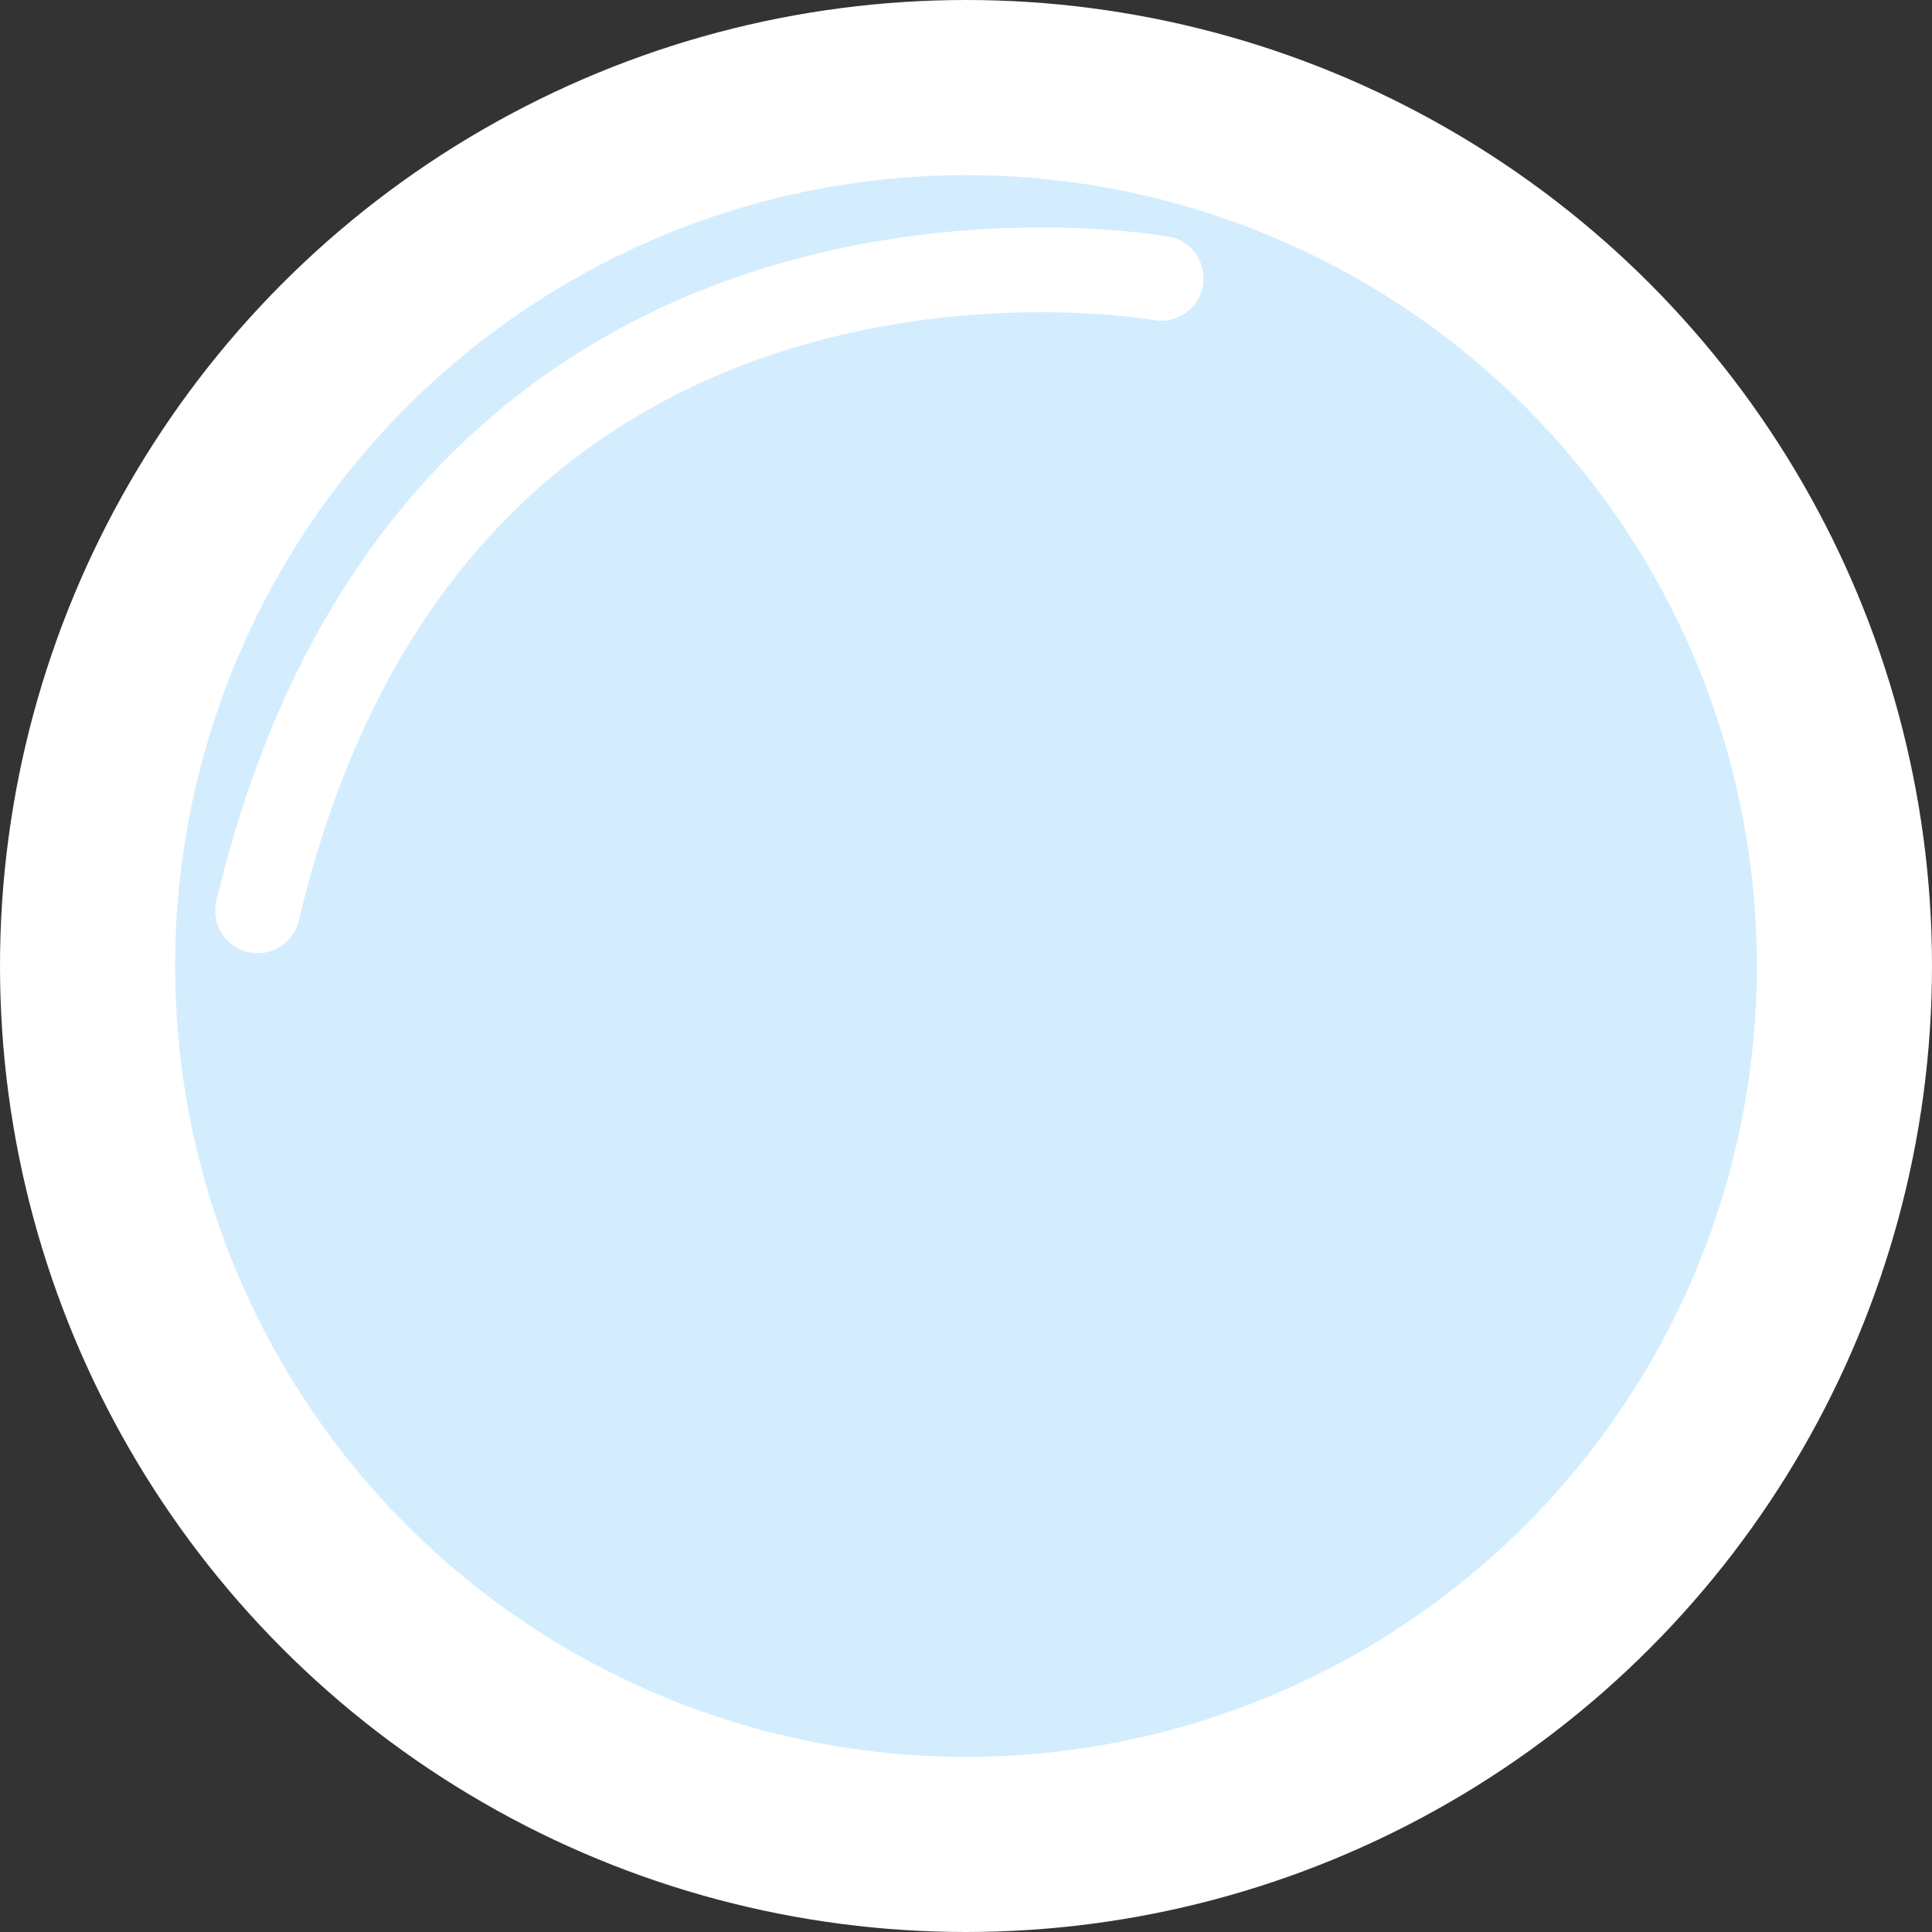 <svg xmlns="http://www.w3.org/2000/svg" viewBox="0 0 342 342"><rect x="0" y="0" width="342" height="342" fill="#333333" stroke="none"/><defs><style>.cls-1{fill:#d3edff;stroke-width:31px;}.cls-1,.cls-2{stroke:#fff;stroke-miterlimit:10;}.cls-2{fill:none;stroke-linecap:round;stroke-width:15px;}</style></defs><title>Asset 58</title><g id="Layer_2" data-name="Layer 2"><g id="_2" data-name="2"><circle class="cls-1" cx="171" cy="171" r="155.5"/><path class="cls-2" d="M205.54,49.27S77.59,26.16,45.6,161.23"/></g></g></svg>